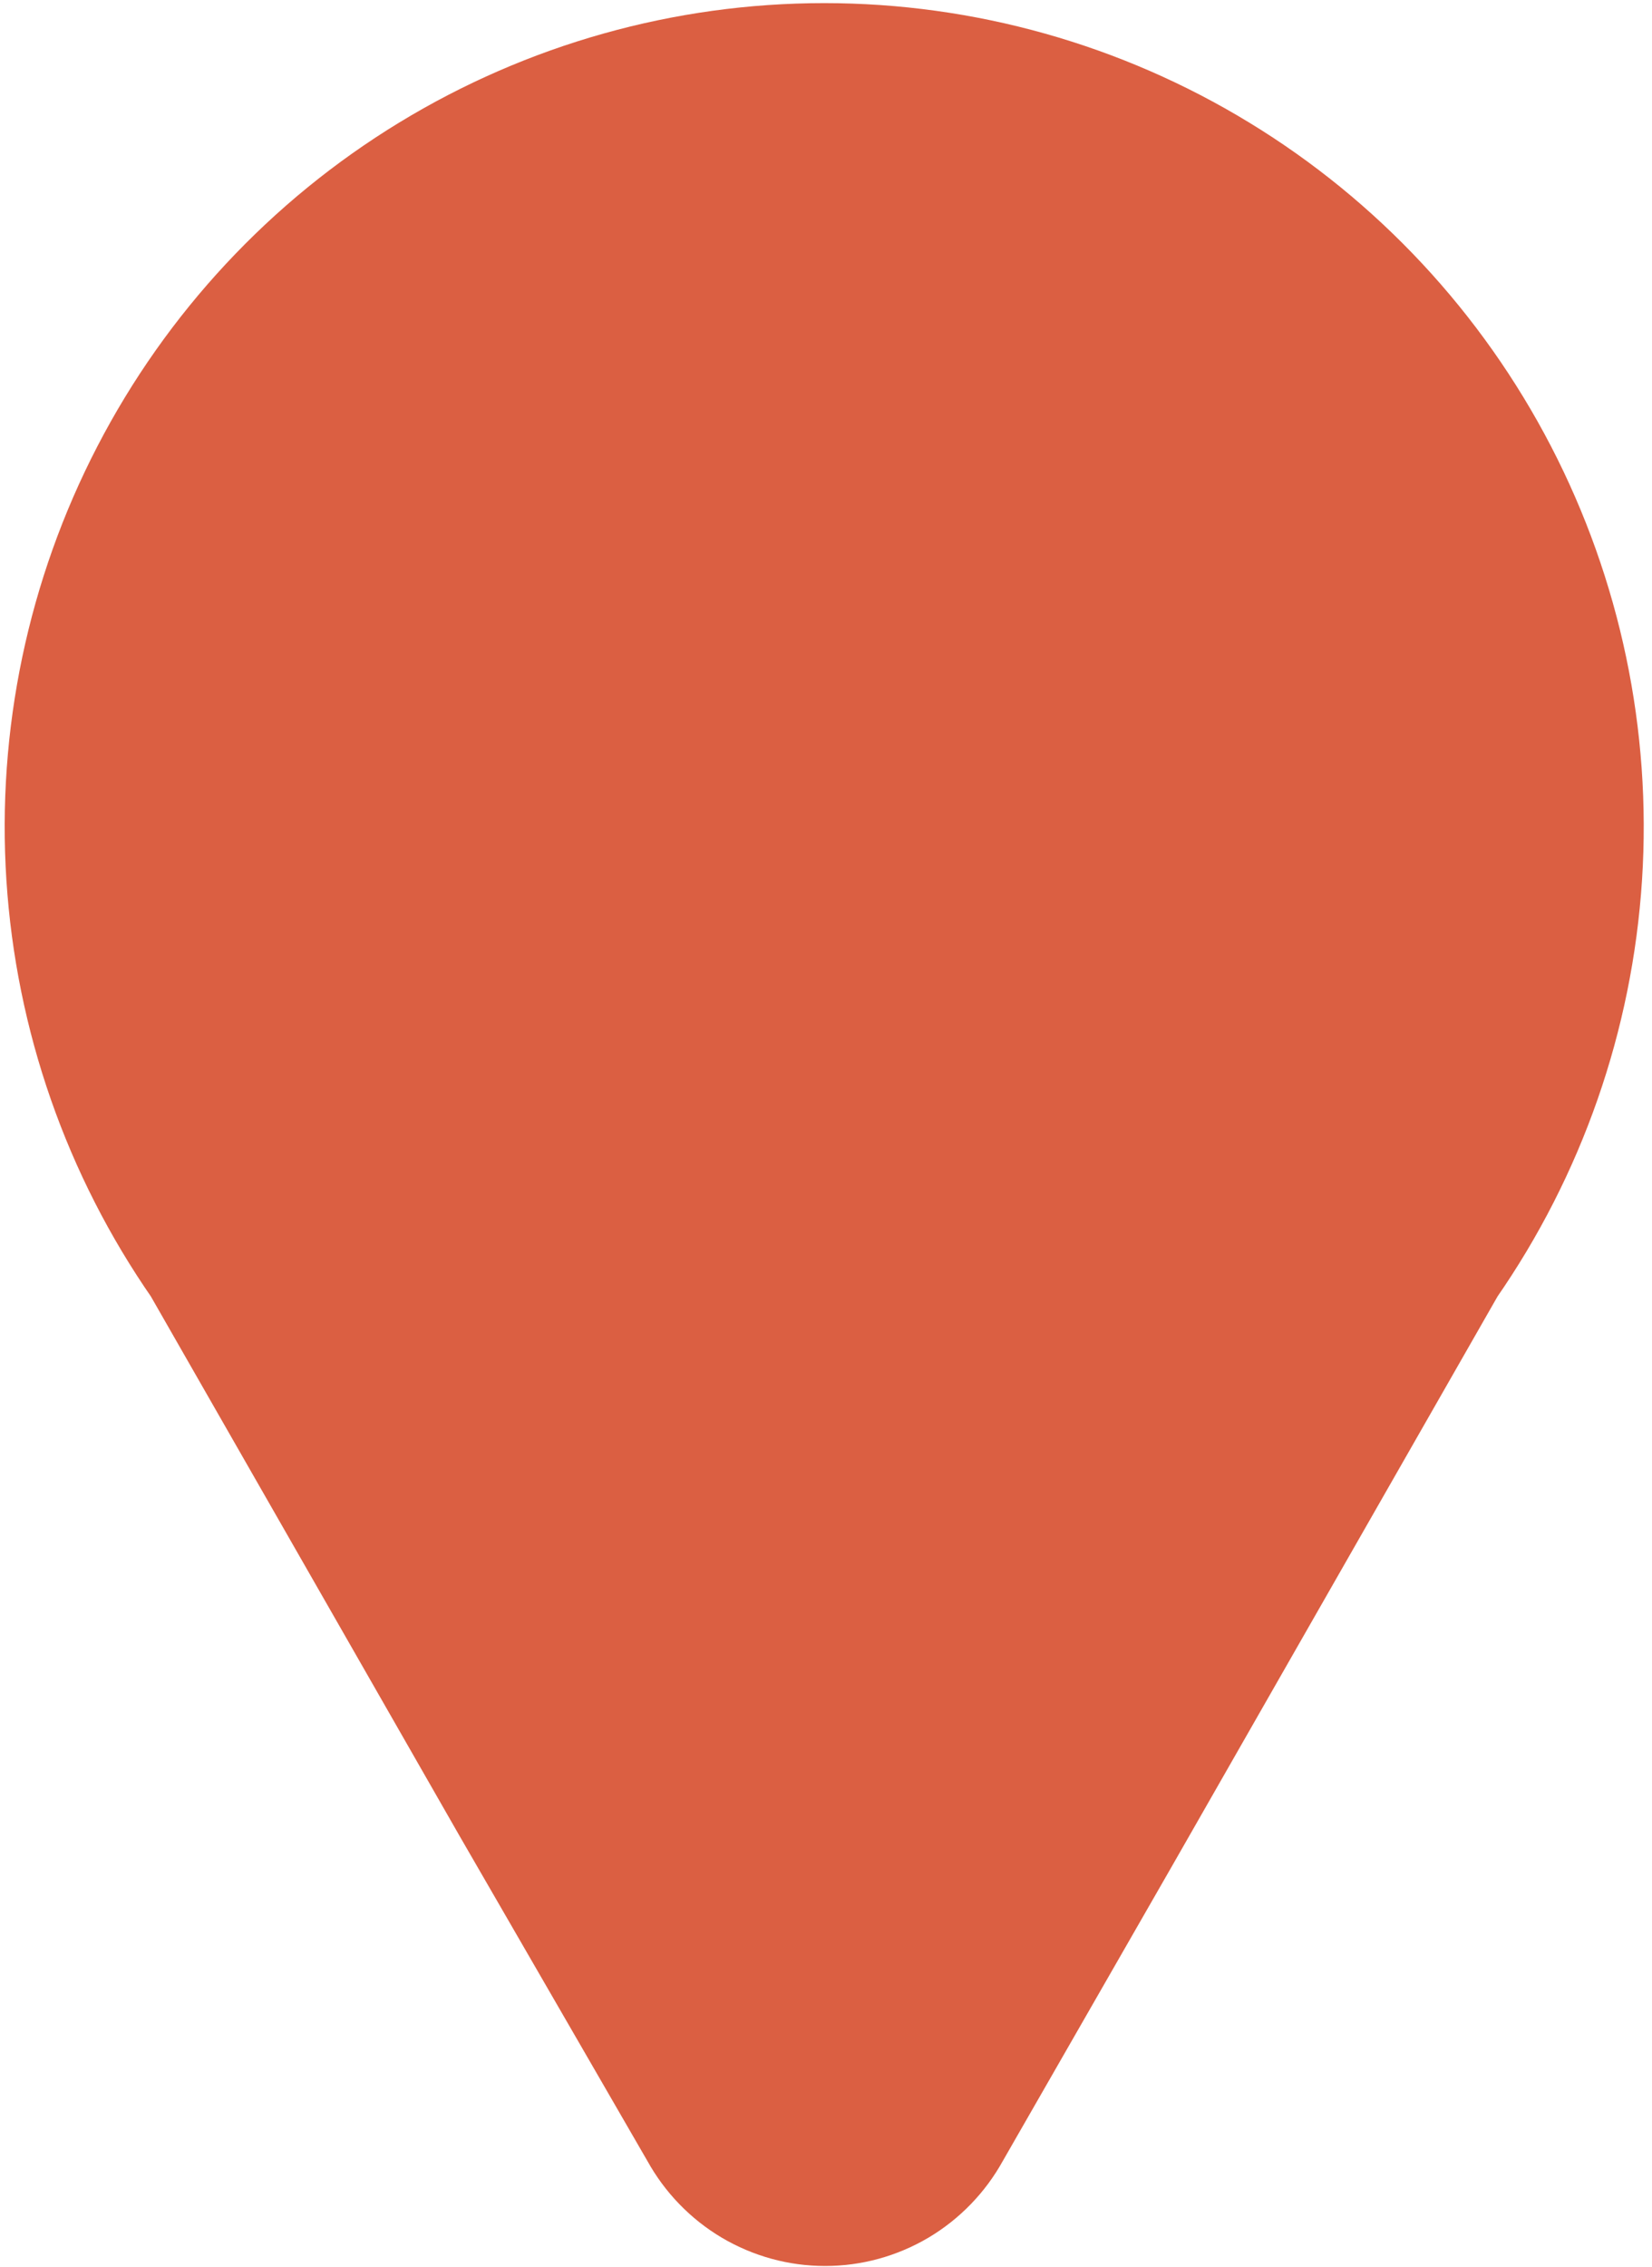 <svg width="35" height="48" viewBox="0 0 35 48" fill="none" xmlns="http://www.w3.org/2000/svg">
<path d="M10.834 38.259L14.816 45.146C15.08 45.624 15.466 46.023 15.934 46.301C16.403 46.578 16.937 46.725 17.481 46.725C18.025 46.725 18.559 46.578 19.028 46.301C19.496 46.023 19.882 45.624 20.146 45.146L23.739 38.887L24.12 38.221L30.66 26.782C32.347 24.356 33.34 21.512 33.531 18.558C33.722 15.605 33.103 12.656 31.742 10.031C30.381 7.407 28.331 5.207 25.813 3.673C23.295 2.138 20.407 1.326 17.462 1.326C14.517 1.326 11.629 2.138 9.111 3.673C6.593 5.207 4.542 7.407 3.182 10.031C1.821 12.656 1.202 15.605 1.393 18.558C1.584 21.512 2.577 24.356 4.264 26.782L10.834 38.259Z" fill="#DB5F42" stroke="#DB5F42" stroke-width="2.52" stroke-miterlimit="10"/>
<g style="mix-blend-mode:multiply">
<path d="M17.466 25.626C15.829 25.626 14.229 25.139 12.868 24.225C11.507 23.311 10.446 22.012 9.82 20.492C9.193 18.972 9.029 17.299 9.349 15.686C9.668 14.073 10.456 12.591 11.614 11.427C12.771 10.264 14.246 9.472 15.851 9.151C17.457 8.83 19.121 8.995 20.633 9.624C22.145 10.254 23.438 11.32 24.347 12.688C25.256 14.056 25.742 15.664 25.742 17.309C25.74 19.514 24.867 21.628 23.316 23.188C21.764 24.747 19.66 25.624 17.466 25.626Z" fill="#DB5F42"/>
</g>
<path d="M17.466 9.948C18.915 9.948 20.331 10.38 21.536 11.189C22.74 11.998 23.679 13.148 24.233 14.494C24.787 15.839 24.932 17.32 24.649 18.748C24.366 20.176 23.667 21.488 22.642 22.517C21.617 23.546 20.311 24.246 18.89 24.529C17.469 24.813 15.996 24.666 14.658 24.107C13.319 23.549 12.176 22.604 11.372 21.393C10.568 20.181 10.14 18.757 10.141 17.301C10.143 15.35 10.916 13.48 12.289 12.101C13.663 10.722 15.524 9.948 17.466 9.948ZM17.466 8.02C15.639 8.02 13.854 8.564 12.336 9.583C10.817 10.603 9.633 12.052 8.934 13.748C8.235 15.443 8.052 17.309 8.407 19.109C8.763 20.909 9.642 22.563 10.933 23.862C12.223 25.16 13.868 26.045 15.659 26.404C17.45 26.763 19.307 26.58 20.995 25.879C22.682 25.177 24.125 23.989 25.141 22.463C26.157 20.938 26.7 19.144 26.701 17.309C26.701 14.847 25.728 12.486 23.996 10.746C22.264 9.005 19.915 8.027 17.466 8.027V8.02Z" fill="#DB5F42"/>
</svg>
